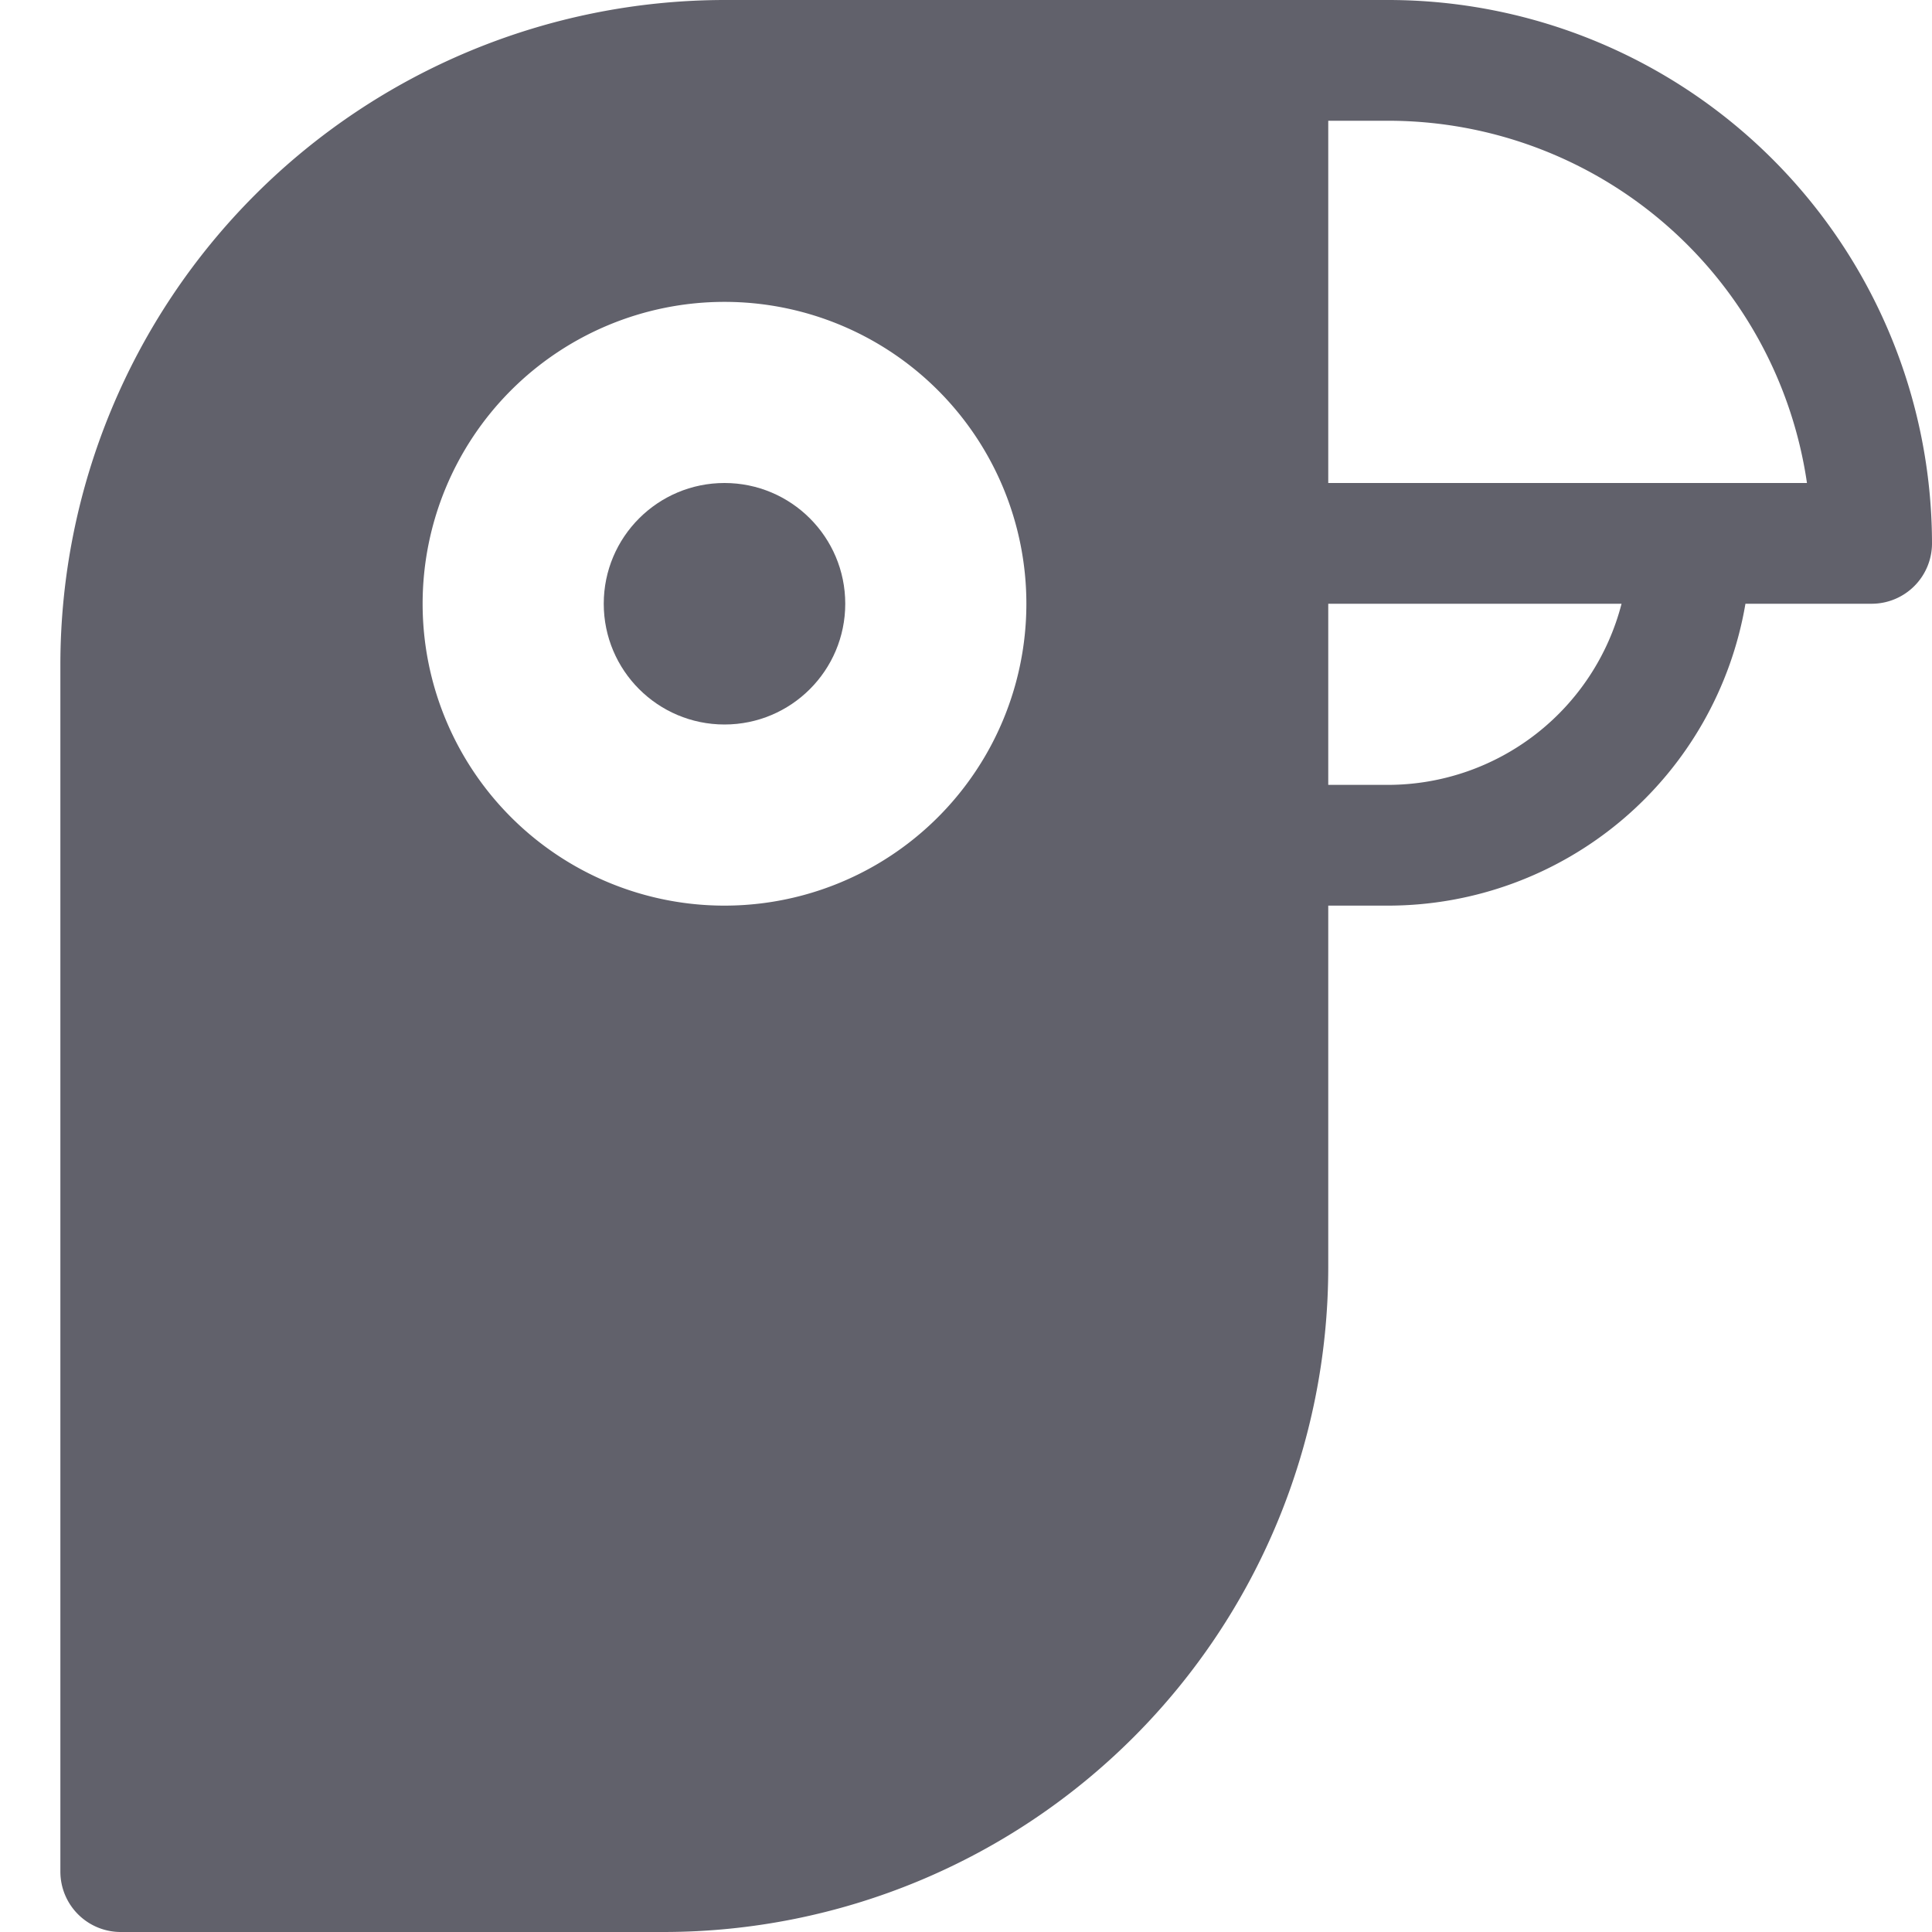 <svg xmlns="http://www.w3.org/2000/svg" height="32" width="32" viewBox="0 0 32 32"><title>parrot 4</title><g fill="#61616b" class="nc-icon-wrapper"><path d="M23,0H12A11.013,11.013,0,0,0,1,11V31a1,1,0,0,0,1,1h9A11.013,11.013,0,0,0,22,21V15h1a6.006,6.006,0,0,0,5.91-5H31a1,1,0,0,0,1-1A9.01,9.01,0,0,0,23,0ZM12,15a5,5,0,1,1,5-5A5,5,0,0,1,12,15Zm11-2H22V10h4.858A4,4,0,0,1,23,13ZM22,8V2h1a7.012,7.012,0,0,1,6.929,6Z" fill="#61616b"></path> <circle data-color="color-2" cx="12" cy="10" r="2" fill="#61616b"></circle></g></svg>
